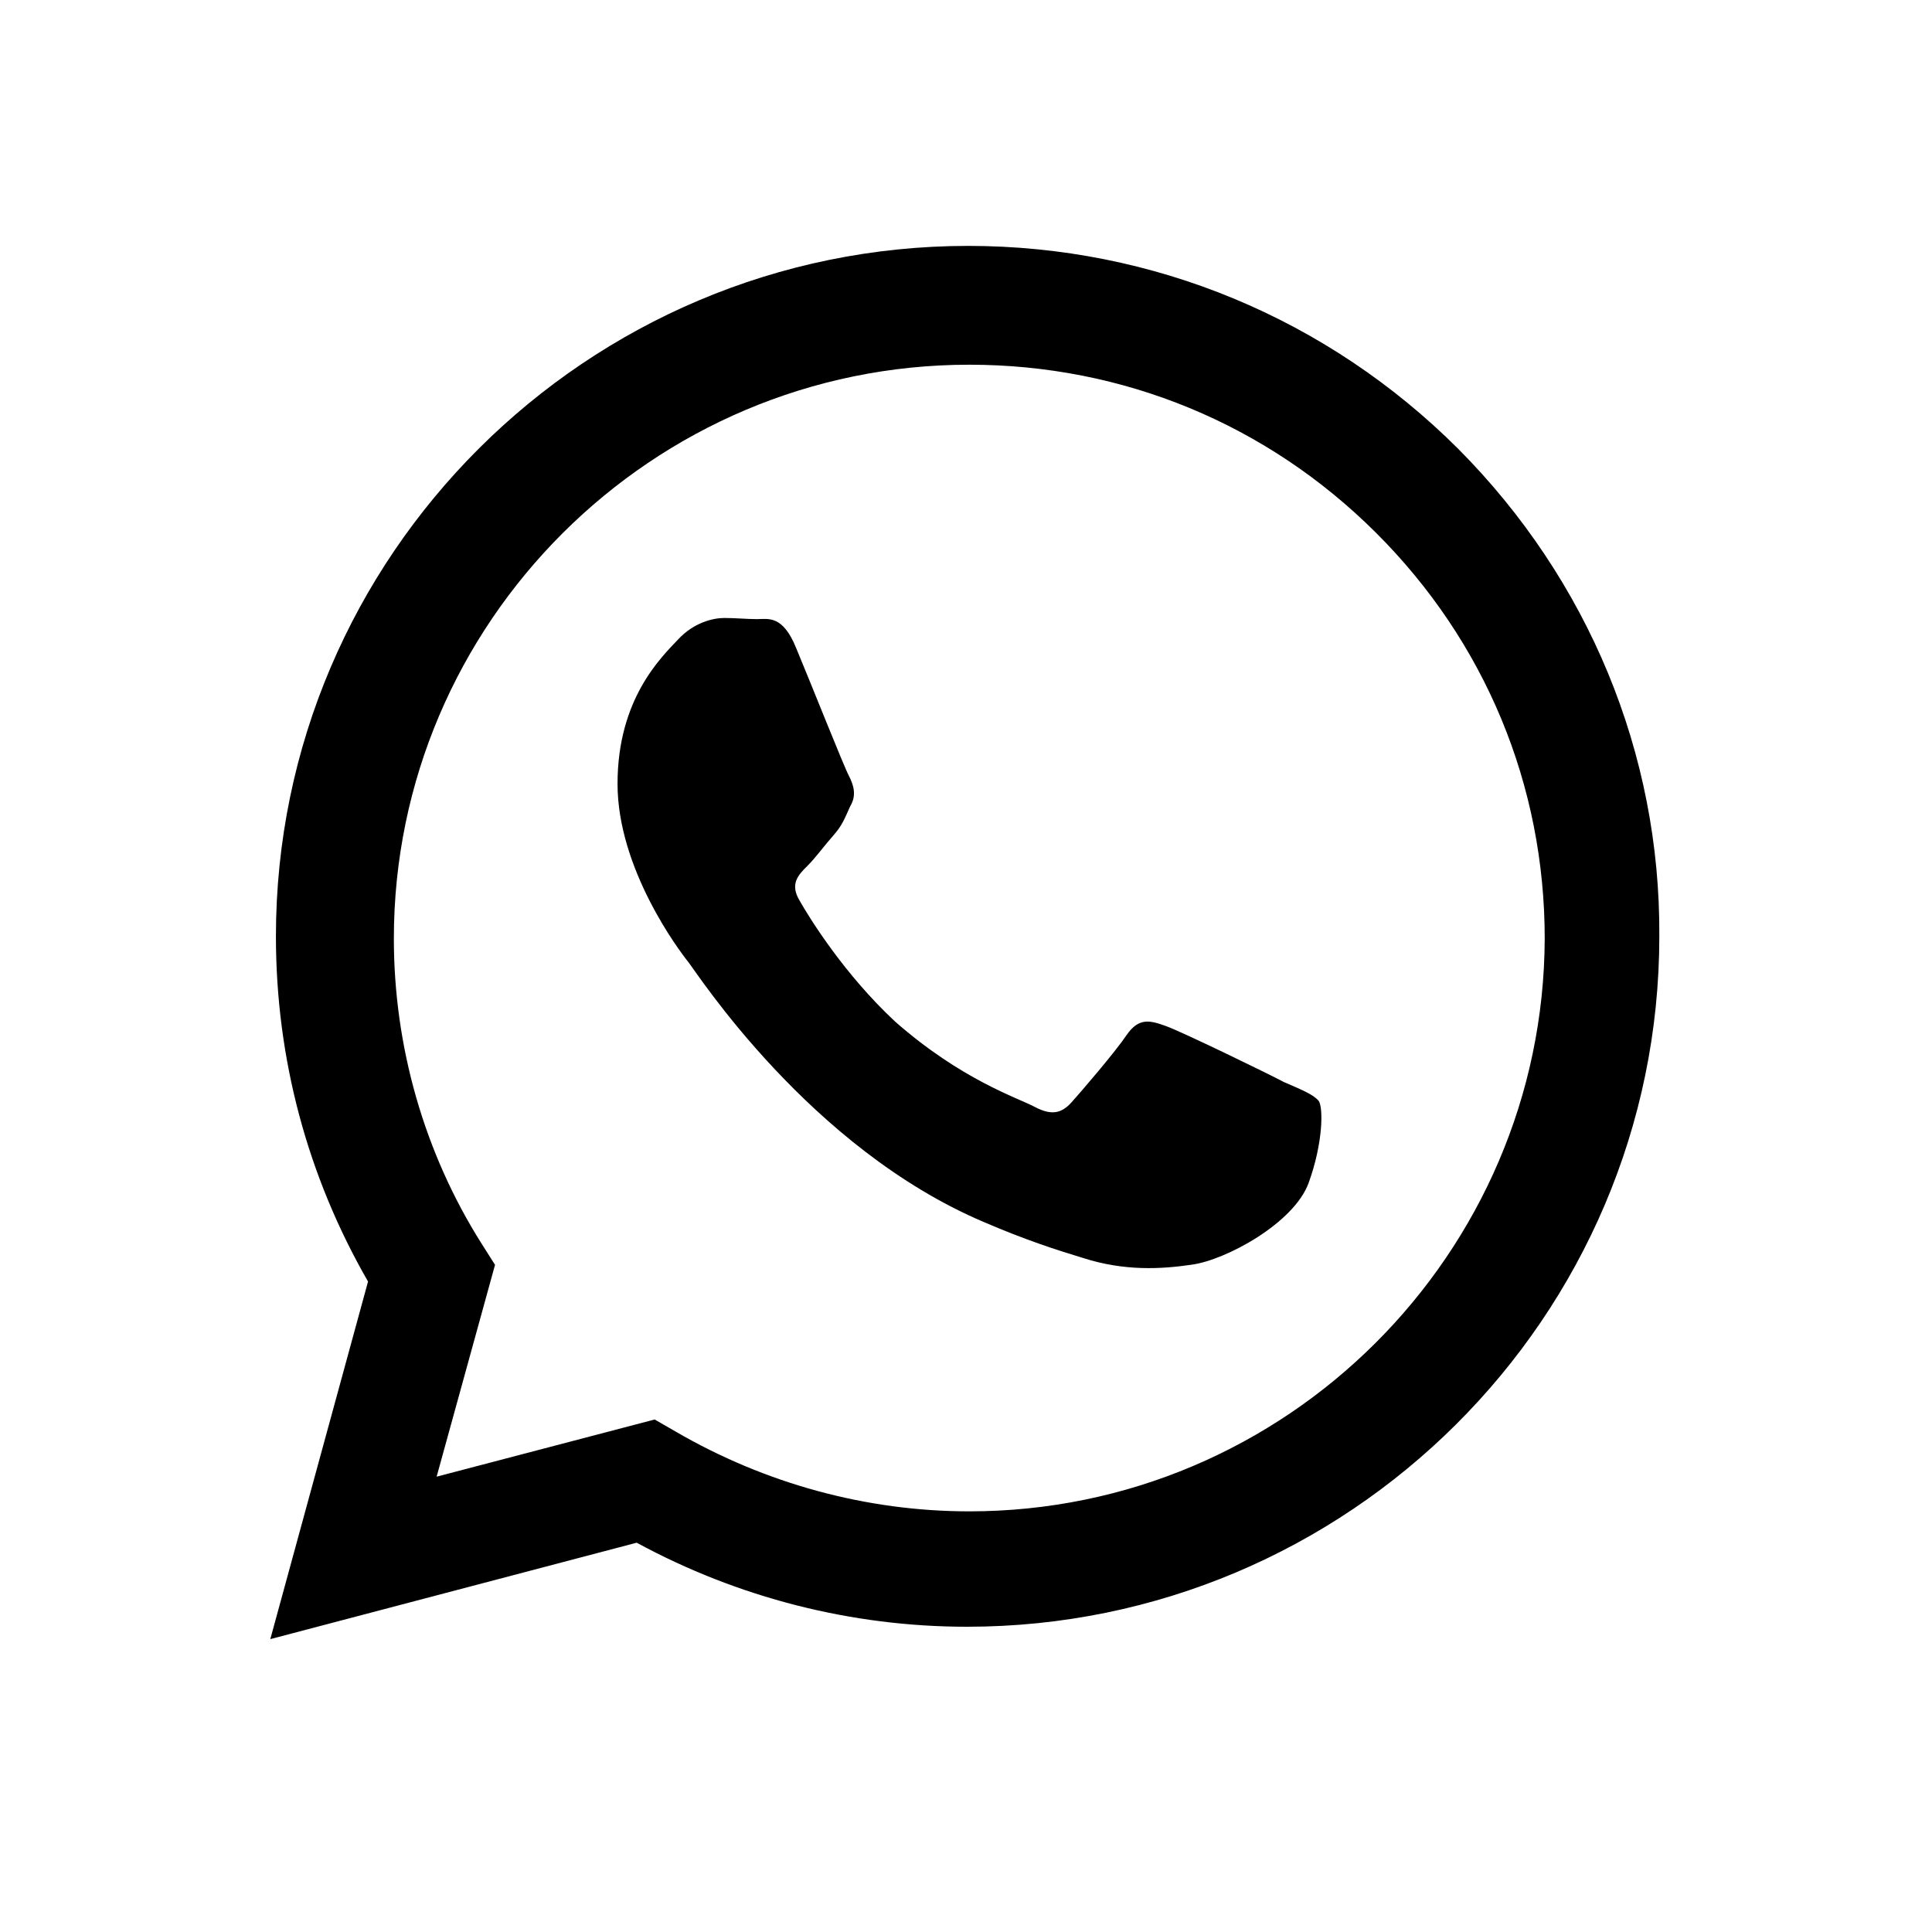 <svg xmlns="http://www.w3.org/2000/svg" version="1.1" viewBox="-1 -1 22 22">
  <title>WhatsApp</title>
  <g>
    <path
      fill="currentColor"
      d="M15.604,4.11C14.12,2.63,12.136,1.8,10.025,1.8 c-4.338,0-7.883,3.523-7.883,7.862c0,1.391,0.358,2.731,1.049,3.931 l-1.113,4.072l4.172-1.098c1.152,0.625,2.444,0.957,3.762,0.957l0,0 c4.338,0,7.883-3.523,7.883-7.862C17.908,7.582,17.089,5.604,15.604,4.11z M10.038,16.21L10.038,16.21c-1.177,0-2.329-0.319-3.34-0.906l-0.243-0.14     l-2.483,0.651l0.665-2.412l-0.154-0.243c-0.653-1.034-0.998-2.246-0.998-3.472     c0-3.599,2.943-6.535,6.552-6.535c1.753,0,3.391,0.676,4.633,1.915     s1.92,2.872,1.92,4.62C16.577,13.274,13.646,16.21,10.038,16.21z M13.621,11.322c-0.192-0.102-1.165-0.574-1.344-0.638     c-0.179-0.064-0.307-0.102-0.448,0.102c-0.128,0.191-0.512,0.638-0.627,0.766     c-0.115,0.128-0.23,0.153-0.422,0.051c-0.192-0.102-0.832-0.306-1.587-0.97     c-0.576-0.536-0.973-1.174-1.088-1.378c-0.115-0.191-0.013-0.294,0.09-0.396     c0.09-0.089,0.192-0.23,0.294-0.345c0.102-0.115,0.128-0.191,0.192-0.332     c0.077-0.128,0.038-0.243-0.013-0.345C8.617,7.748,8.233,6.778,8.067,6.382     C7.913,5.999,7.747,6.05,7.619,6.05c-0.115,0-0.243-0.013-0.371-0.013     s-0.346,0.051-0.525,0.243C6.531,6.484,6.032,6.956,6.032,7.926     s0.704,1.902,0.806,2.029c0.102,0.128,1.382,2.119,3.366,2.961     c0.474,0.204,0.832,0.319,1.126,0.408c0.474,0.153,0.896,0.128,1.241,0.077     c0.384-0.051,1.165-0.472,1.331-0.932c0.166-0.459,0.166-0.855,0.115-0.932     C13.954,11.462,13.826,11.411,13.621,11.322z"
    />
  </g>
</svg>

